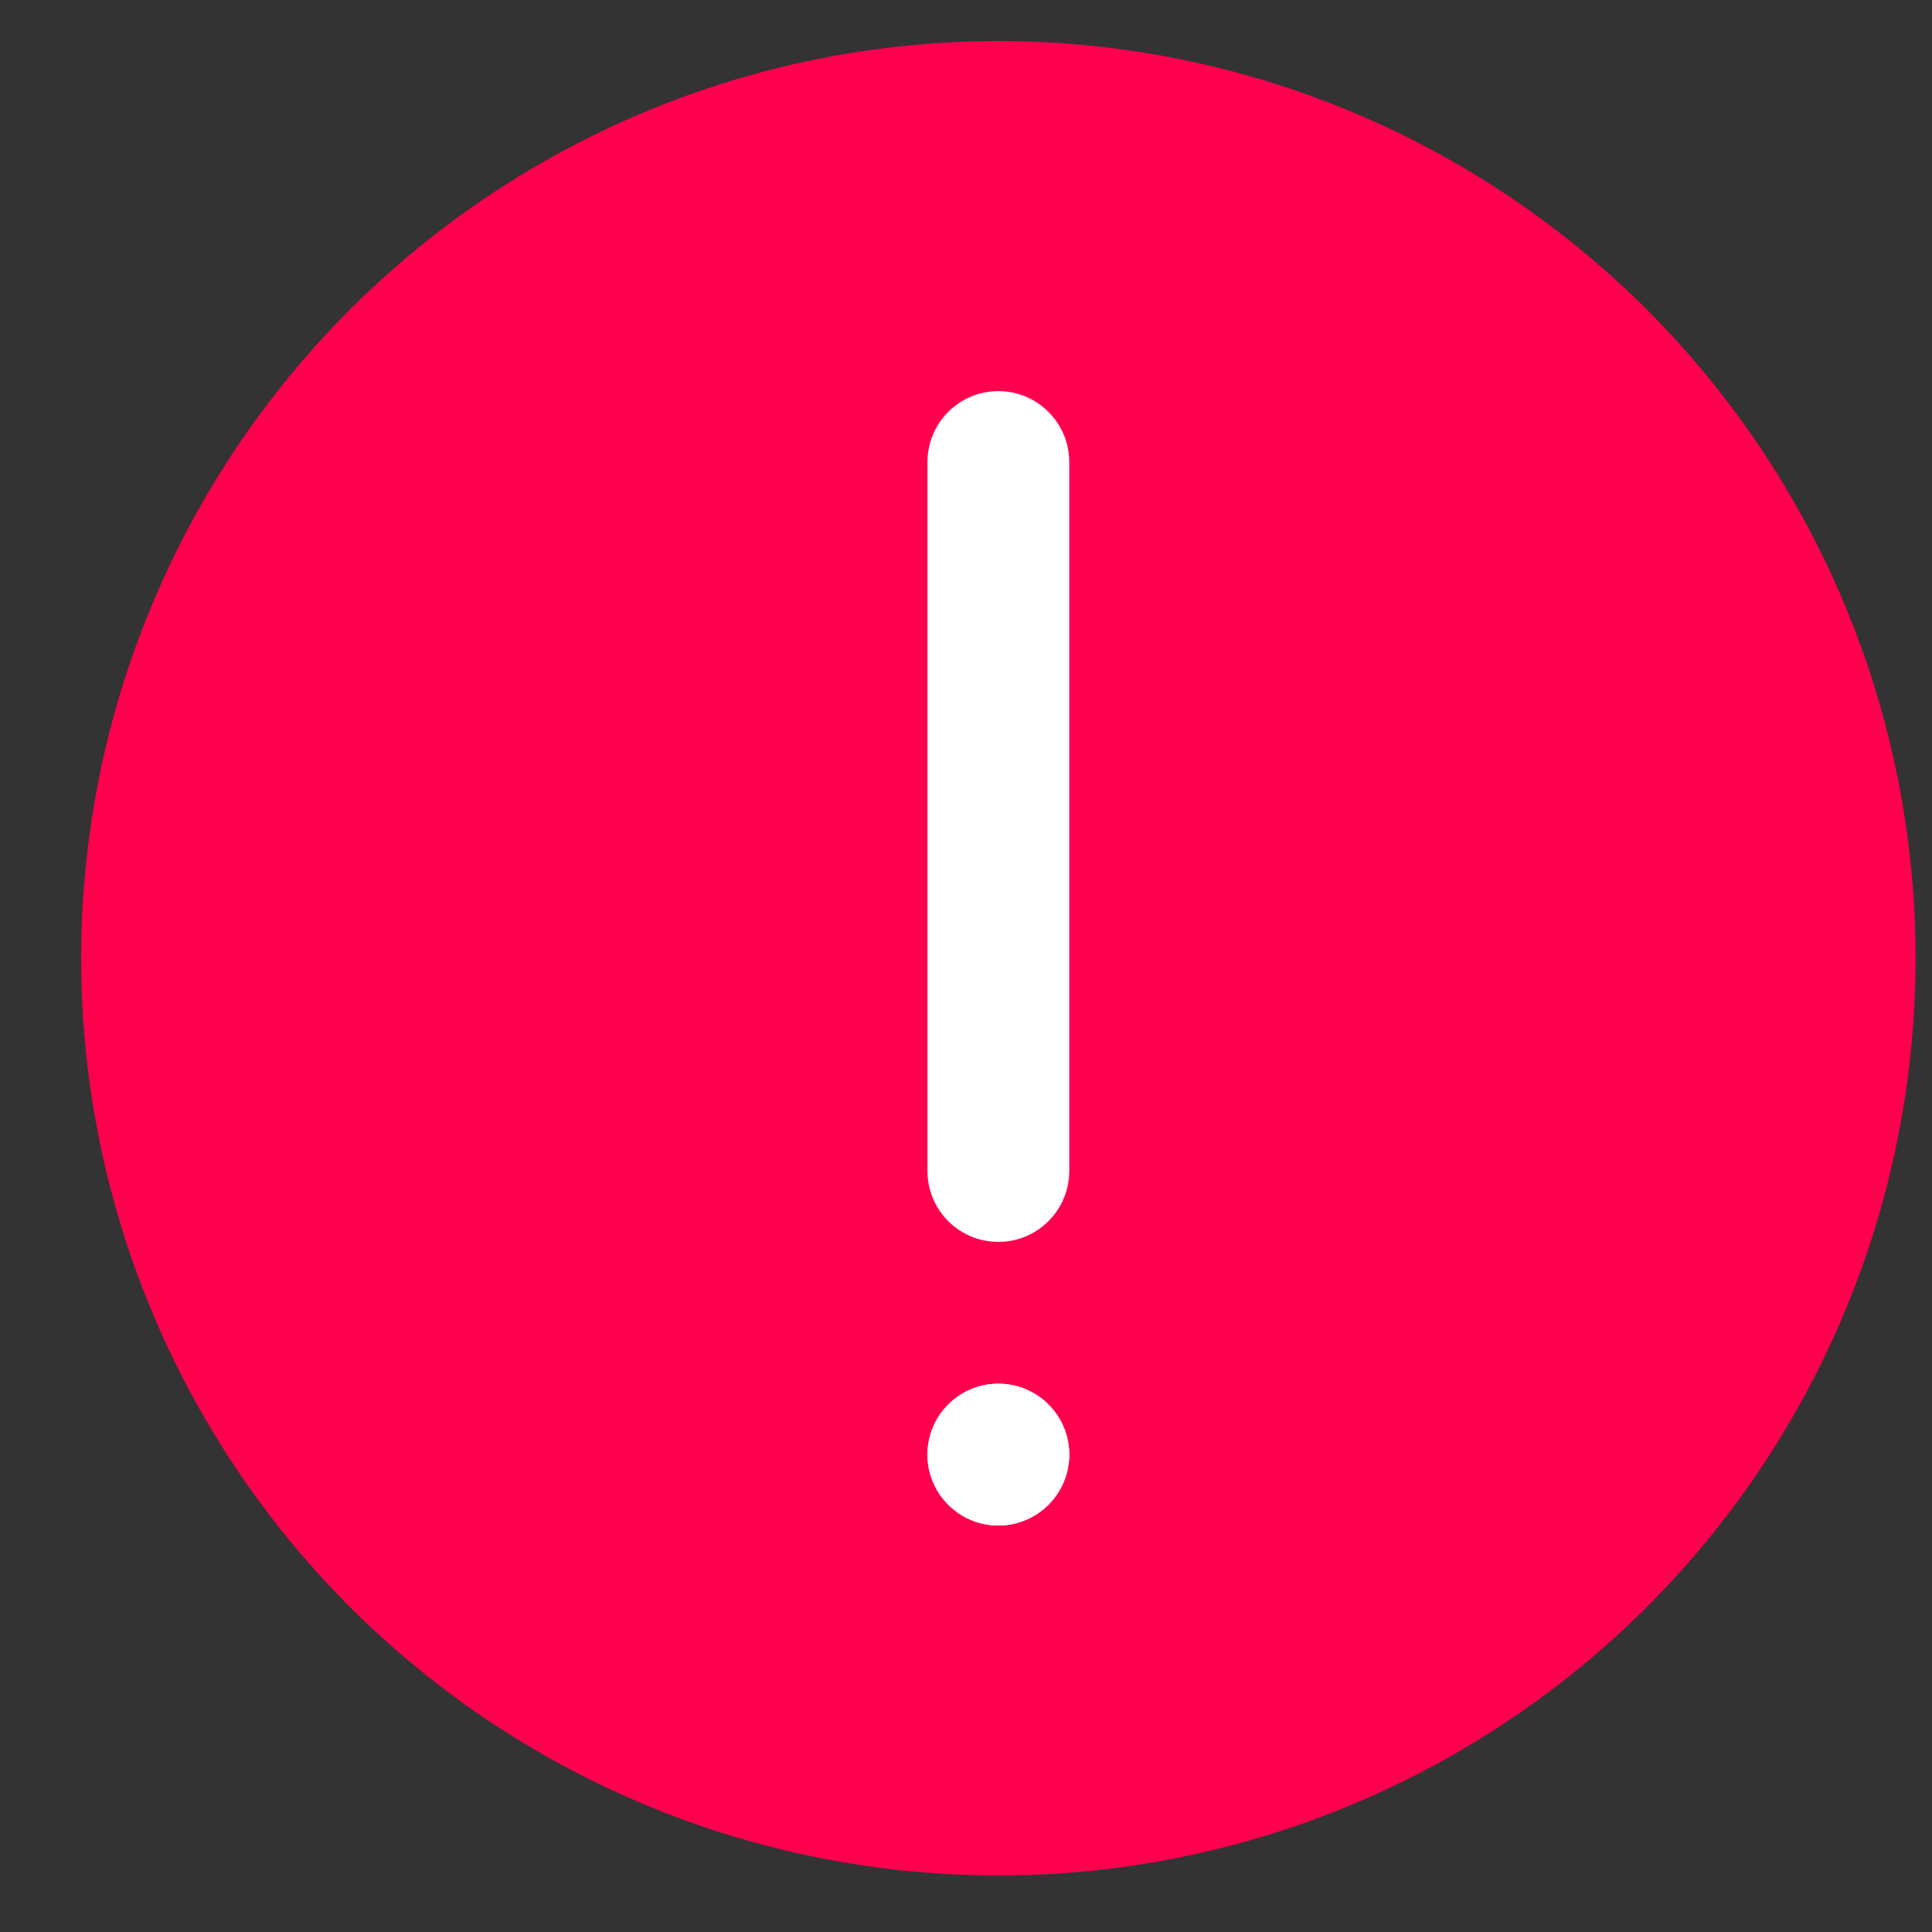 <?xml version="1.0" encoding="UTF-8"?>
<svg width="20px" height="20px" viewBox="0 0 20 20" version="1.1" xmlns="http://www.w3.org/2000/svg" xmlns:xlink="http://www.w3.org/1999/xlink">
    <rect x="0" y="0" width="20" height="20" fill="#333333" stroke="none"/>
    <title>Group 2</title>
    <g id="Page-1" stroke="none" stroke-width="1" fill="none" fill-rule="evenodd">
        <g id="Inscription" transform="translate(-333, -311)">
            <g id="Error-Password" transform="translate(11.743, 297.097)">
                <g id="Group-2" transform="translate(322.785, 15.016)">
                    <circle id="Oval-14" stroke="#FF004F" stroke-width="1.376" fill="#FF004F" cx="8.807" cy="8.807" r="8.807"></circle>
                    <g id="exclamation" transform="translate(7.706, 2.202)" fill="#FFFFFF">
                        <g id="Group-4" transform="translate(0, 11.009)">
                            <path d="M1.835,0.734 C1.835,1.139 1.506,1.468 1.101,1.468 C0.696,1.468 0.367,1.139 0.367,0.734 C0.367,0.329 0.696,0 1.101,0 C1.506,0 1.835,0.329 1.835,0.734" id="Fill-1"></path>
                        </g>
                        <path d="M0.367,1.468 L0.367,8.807 C0.367,9.213 0.695,9.541 1.101,9.541 C1.506,9.541 1.835,9.213 1.835,8.807 L1.835,1.468 C1.835,1.063 1.506,0.734 1.101,0.734 C0.695,0.734 0.367,1.063 0.367,1.468" id="Fill-5"></path>
                        <path d="M1.835,11.743 C1.835,12.148 1.506,12.477 1.101,12.477 C0.696,12.477 0.367,12.148 0.367,11.743 C0.367,11.338 0.696,11.009 1.101,11.009 C1.506,11.009 1.835,11.338 1.835,11.743" id="Fill-6"></path>
                    </g>
                </g>
            </g>
        </g>
    </g>
</svg>